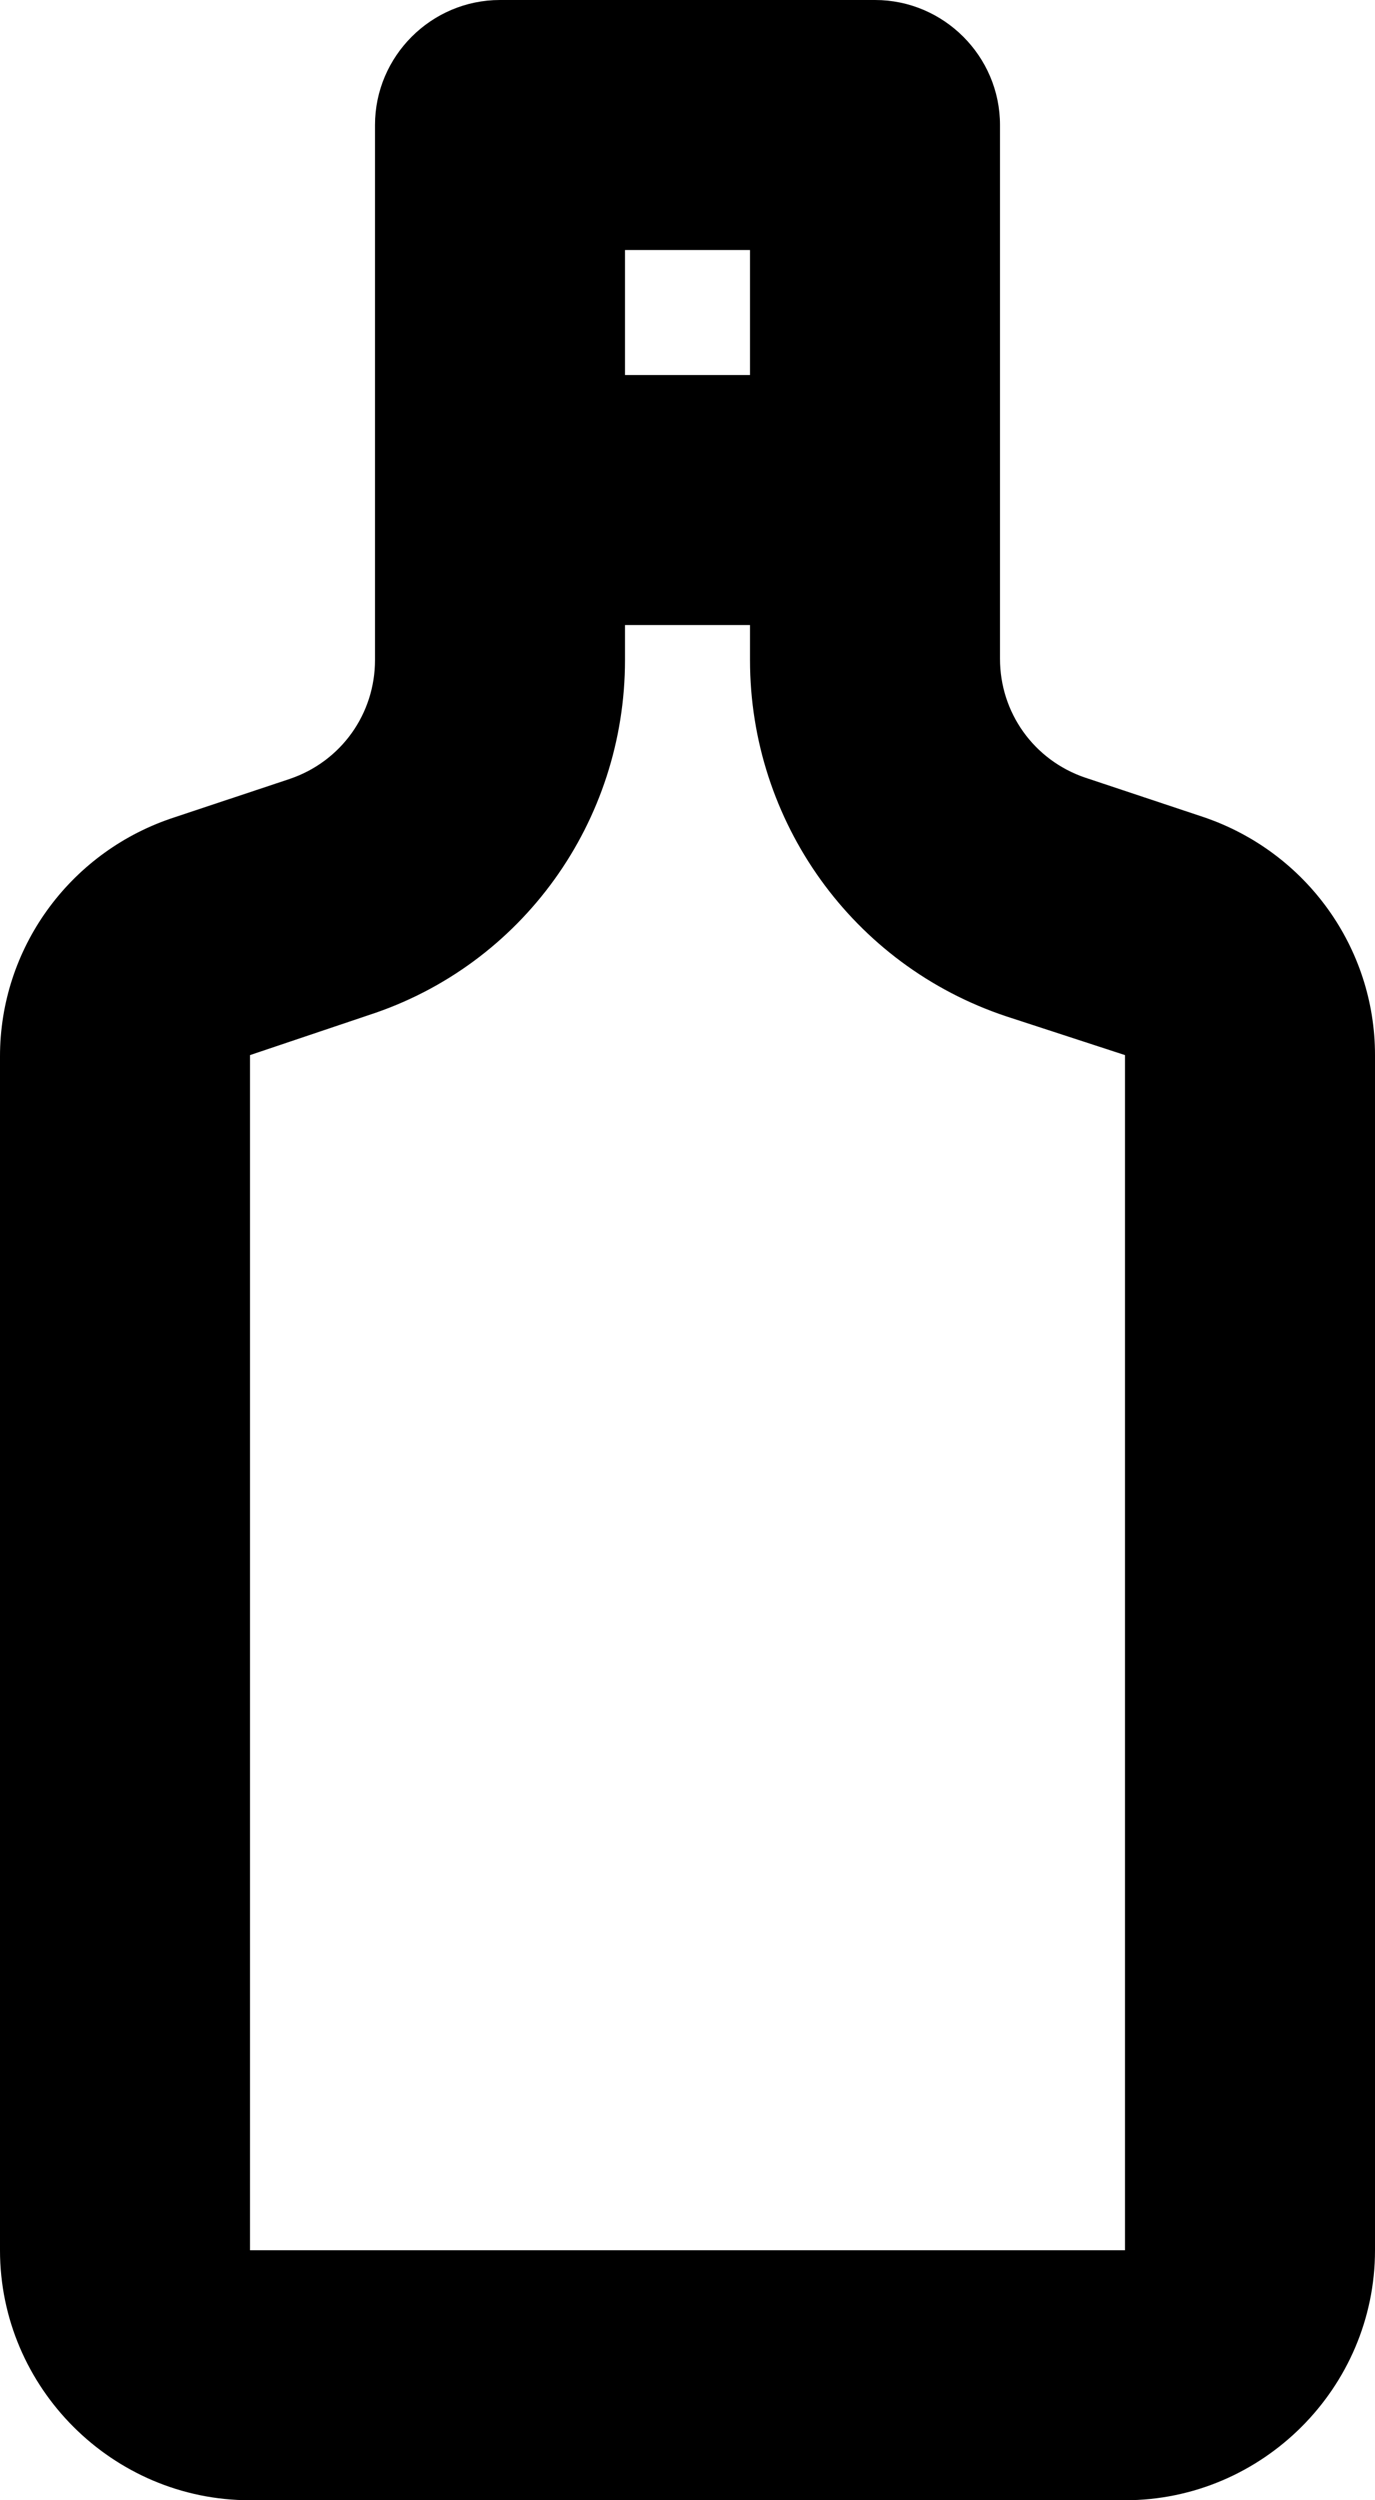 <svg width="33" height="60" viewBox="0 0 33 60" fill="none" xmlns="http://www.w3.org/2000/svg">
<path d="M28.92 19.62L26.04 18.66C24.81 18.24 24 17.1 24 15.81V3C24 1.35 22.65 0 21 0H12C10.35 0 9 1.35 9 3V15.84C9 17.13 8.19 18.27 6.96 18.69L4.08 19.65C1.65 20.49 0 22.77 0 25.35V54C0 57.3 2.7 60 6 60H27C30.3 60 33 57.3 33 54V25.32C33 22.74 31.35 20.46 28.92 19.62ZM15 6H18V9H15V6ZM27 54H6V48H27V54ZM27 48H6V36H27V48ZM27 36H6V25.32L8.85 24.36C12.54 23.16 15 19.71 15 15.84V15H18V15.84C18 19.71 20.46 23.16 24.15 24.39L27 25.32V36Z" fill="black"/>
</svg>
